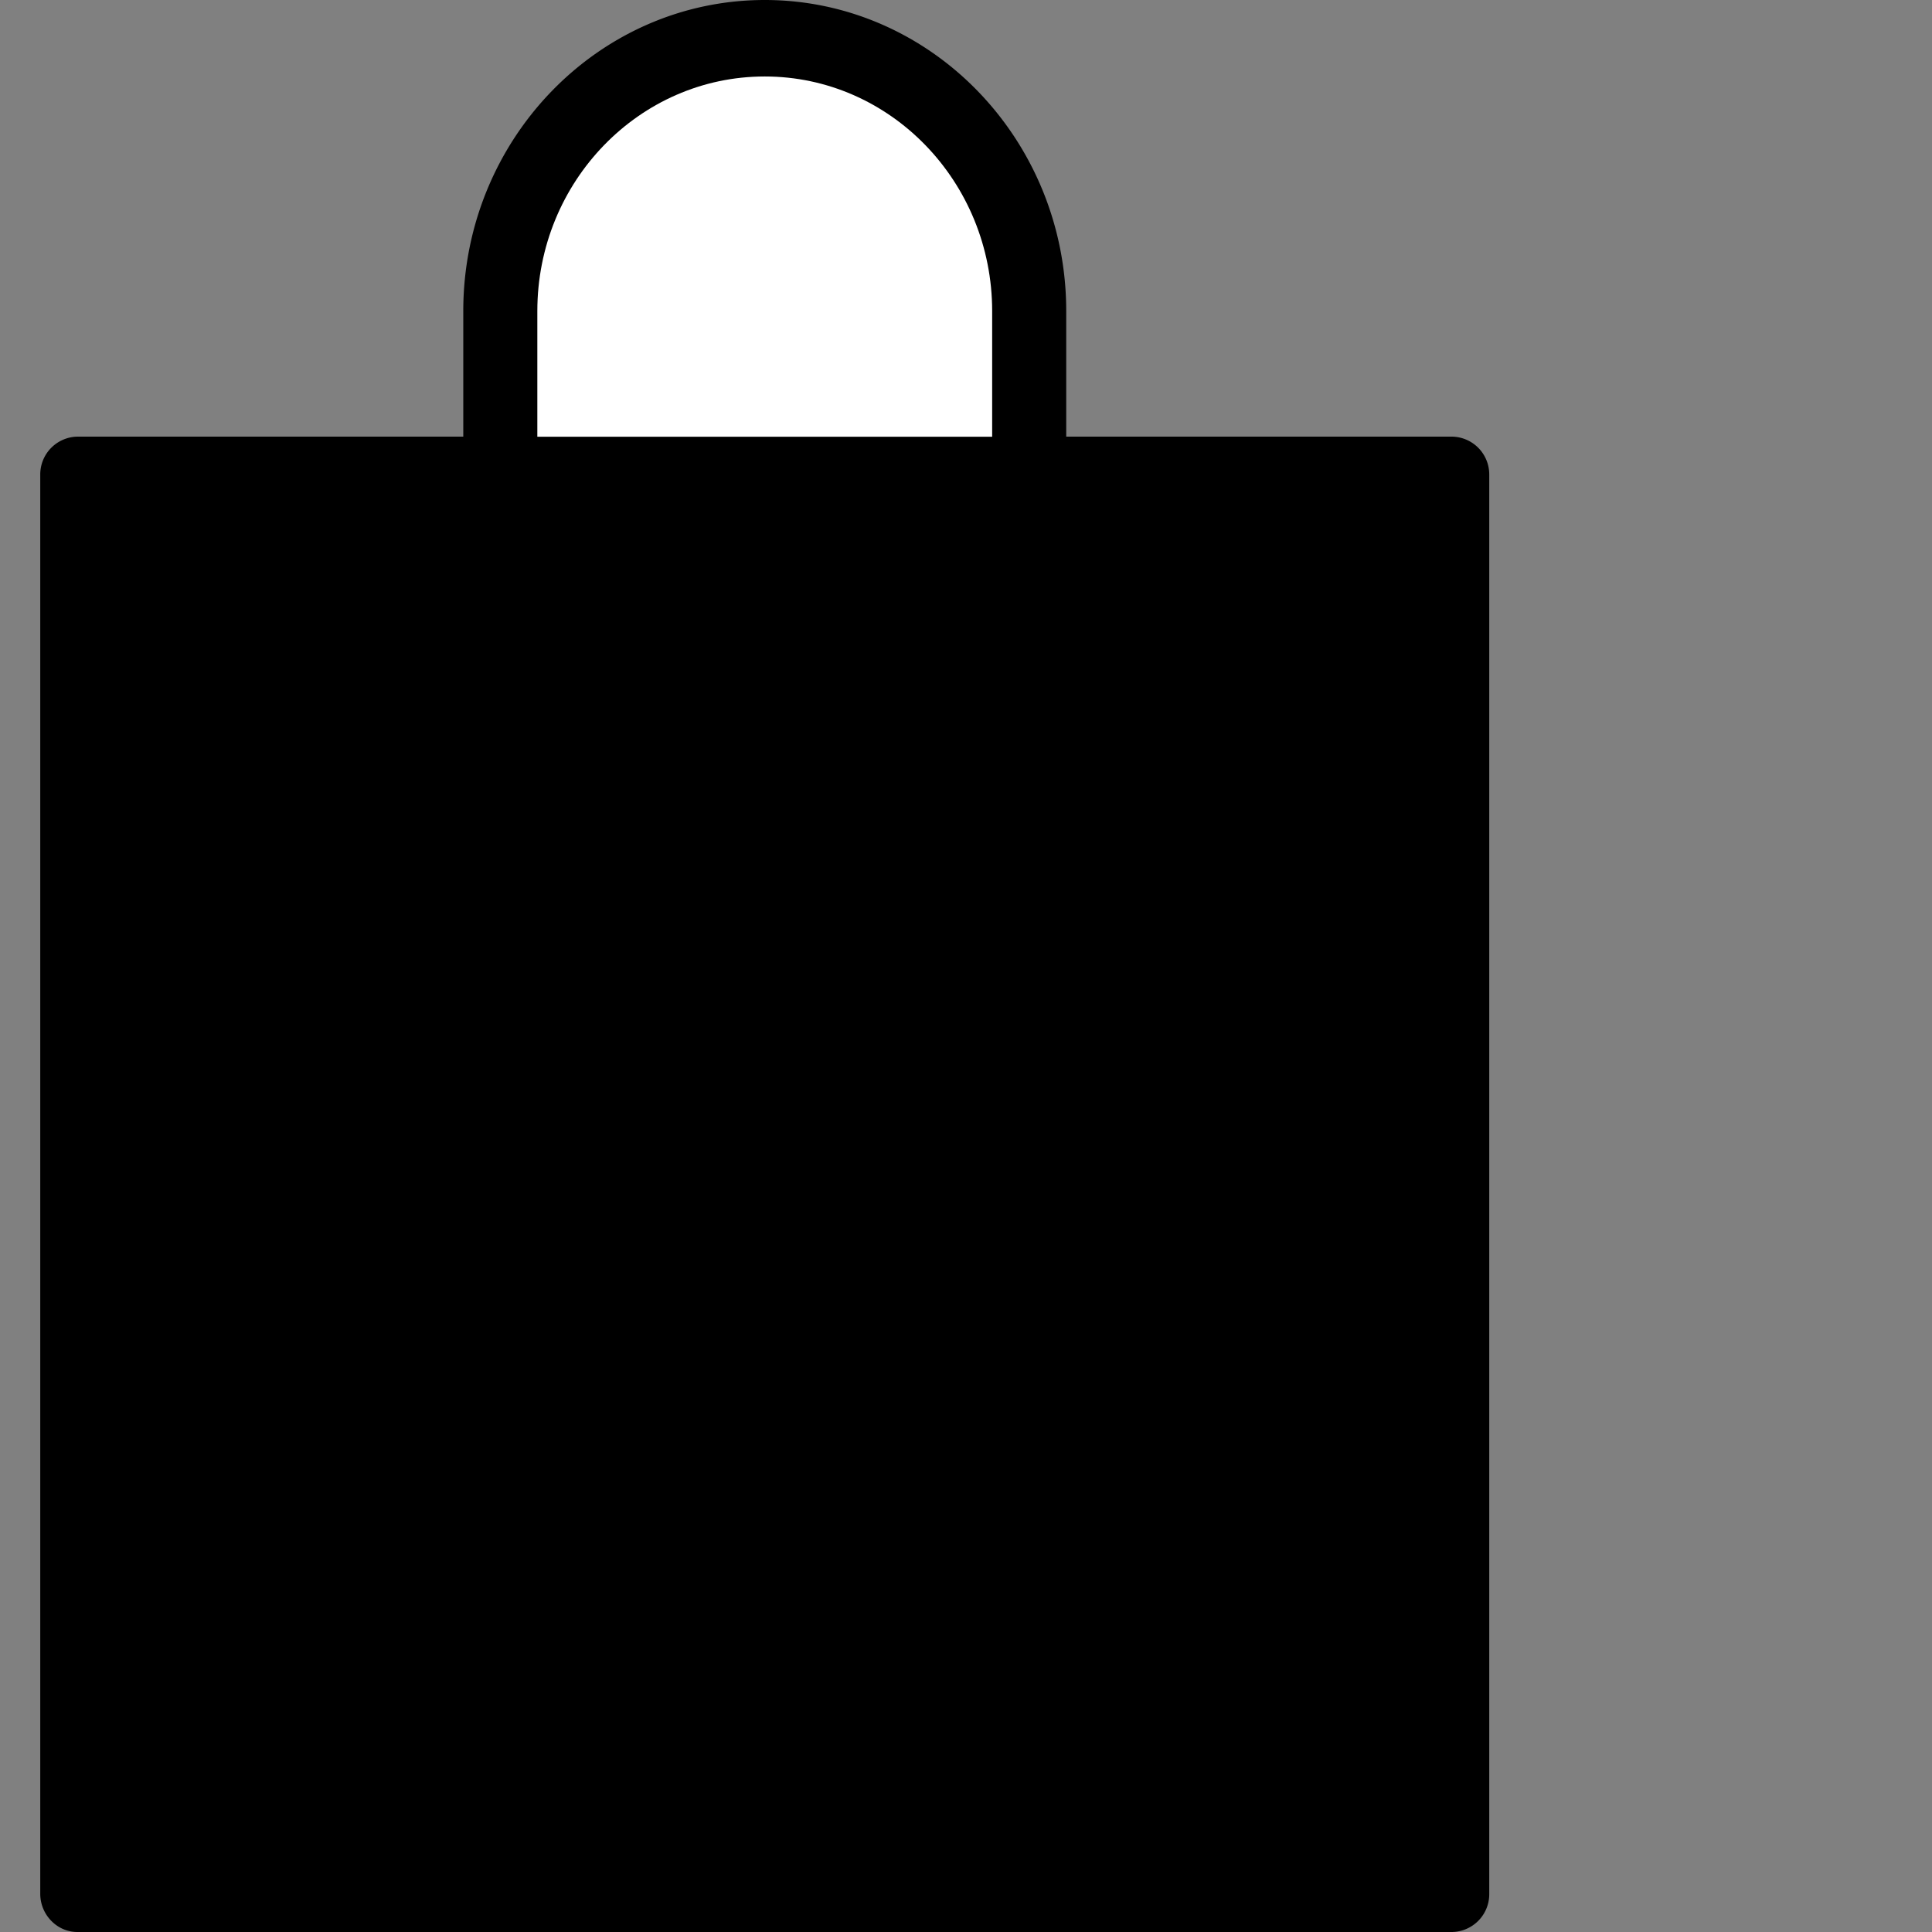<svg width="24" height="24" xmlns="http://www.w3.org/2000/svg"><rect width="100%" height="100%" fill="#808080" stroke="none"/><g fill="none" fill-rule="evenodd"><path class="bag-path-hover" d="M18.04 5.424h-4.795v-1.56C13.245 1.733 11.565 0 9.5 0 7.435 0 5.755 1.733 5.755 3.864v1.56H.96a.47.47 0 0 0-.46.474v17.627c0 .26.208.475.46.475h17.08a.47.47 0 0 0 .46-.475V5.898a.47.47 0 0 0-.46-.474z" fill="#000"></path><path d="M6.675 3.864C6.675 2.256 7.942.95 9.5.95c1.558 0 2.825 1.307 2.825 2.915v1.56h-5.65v-1.56z" fill="#FFF"></path></g></svg>
